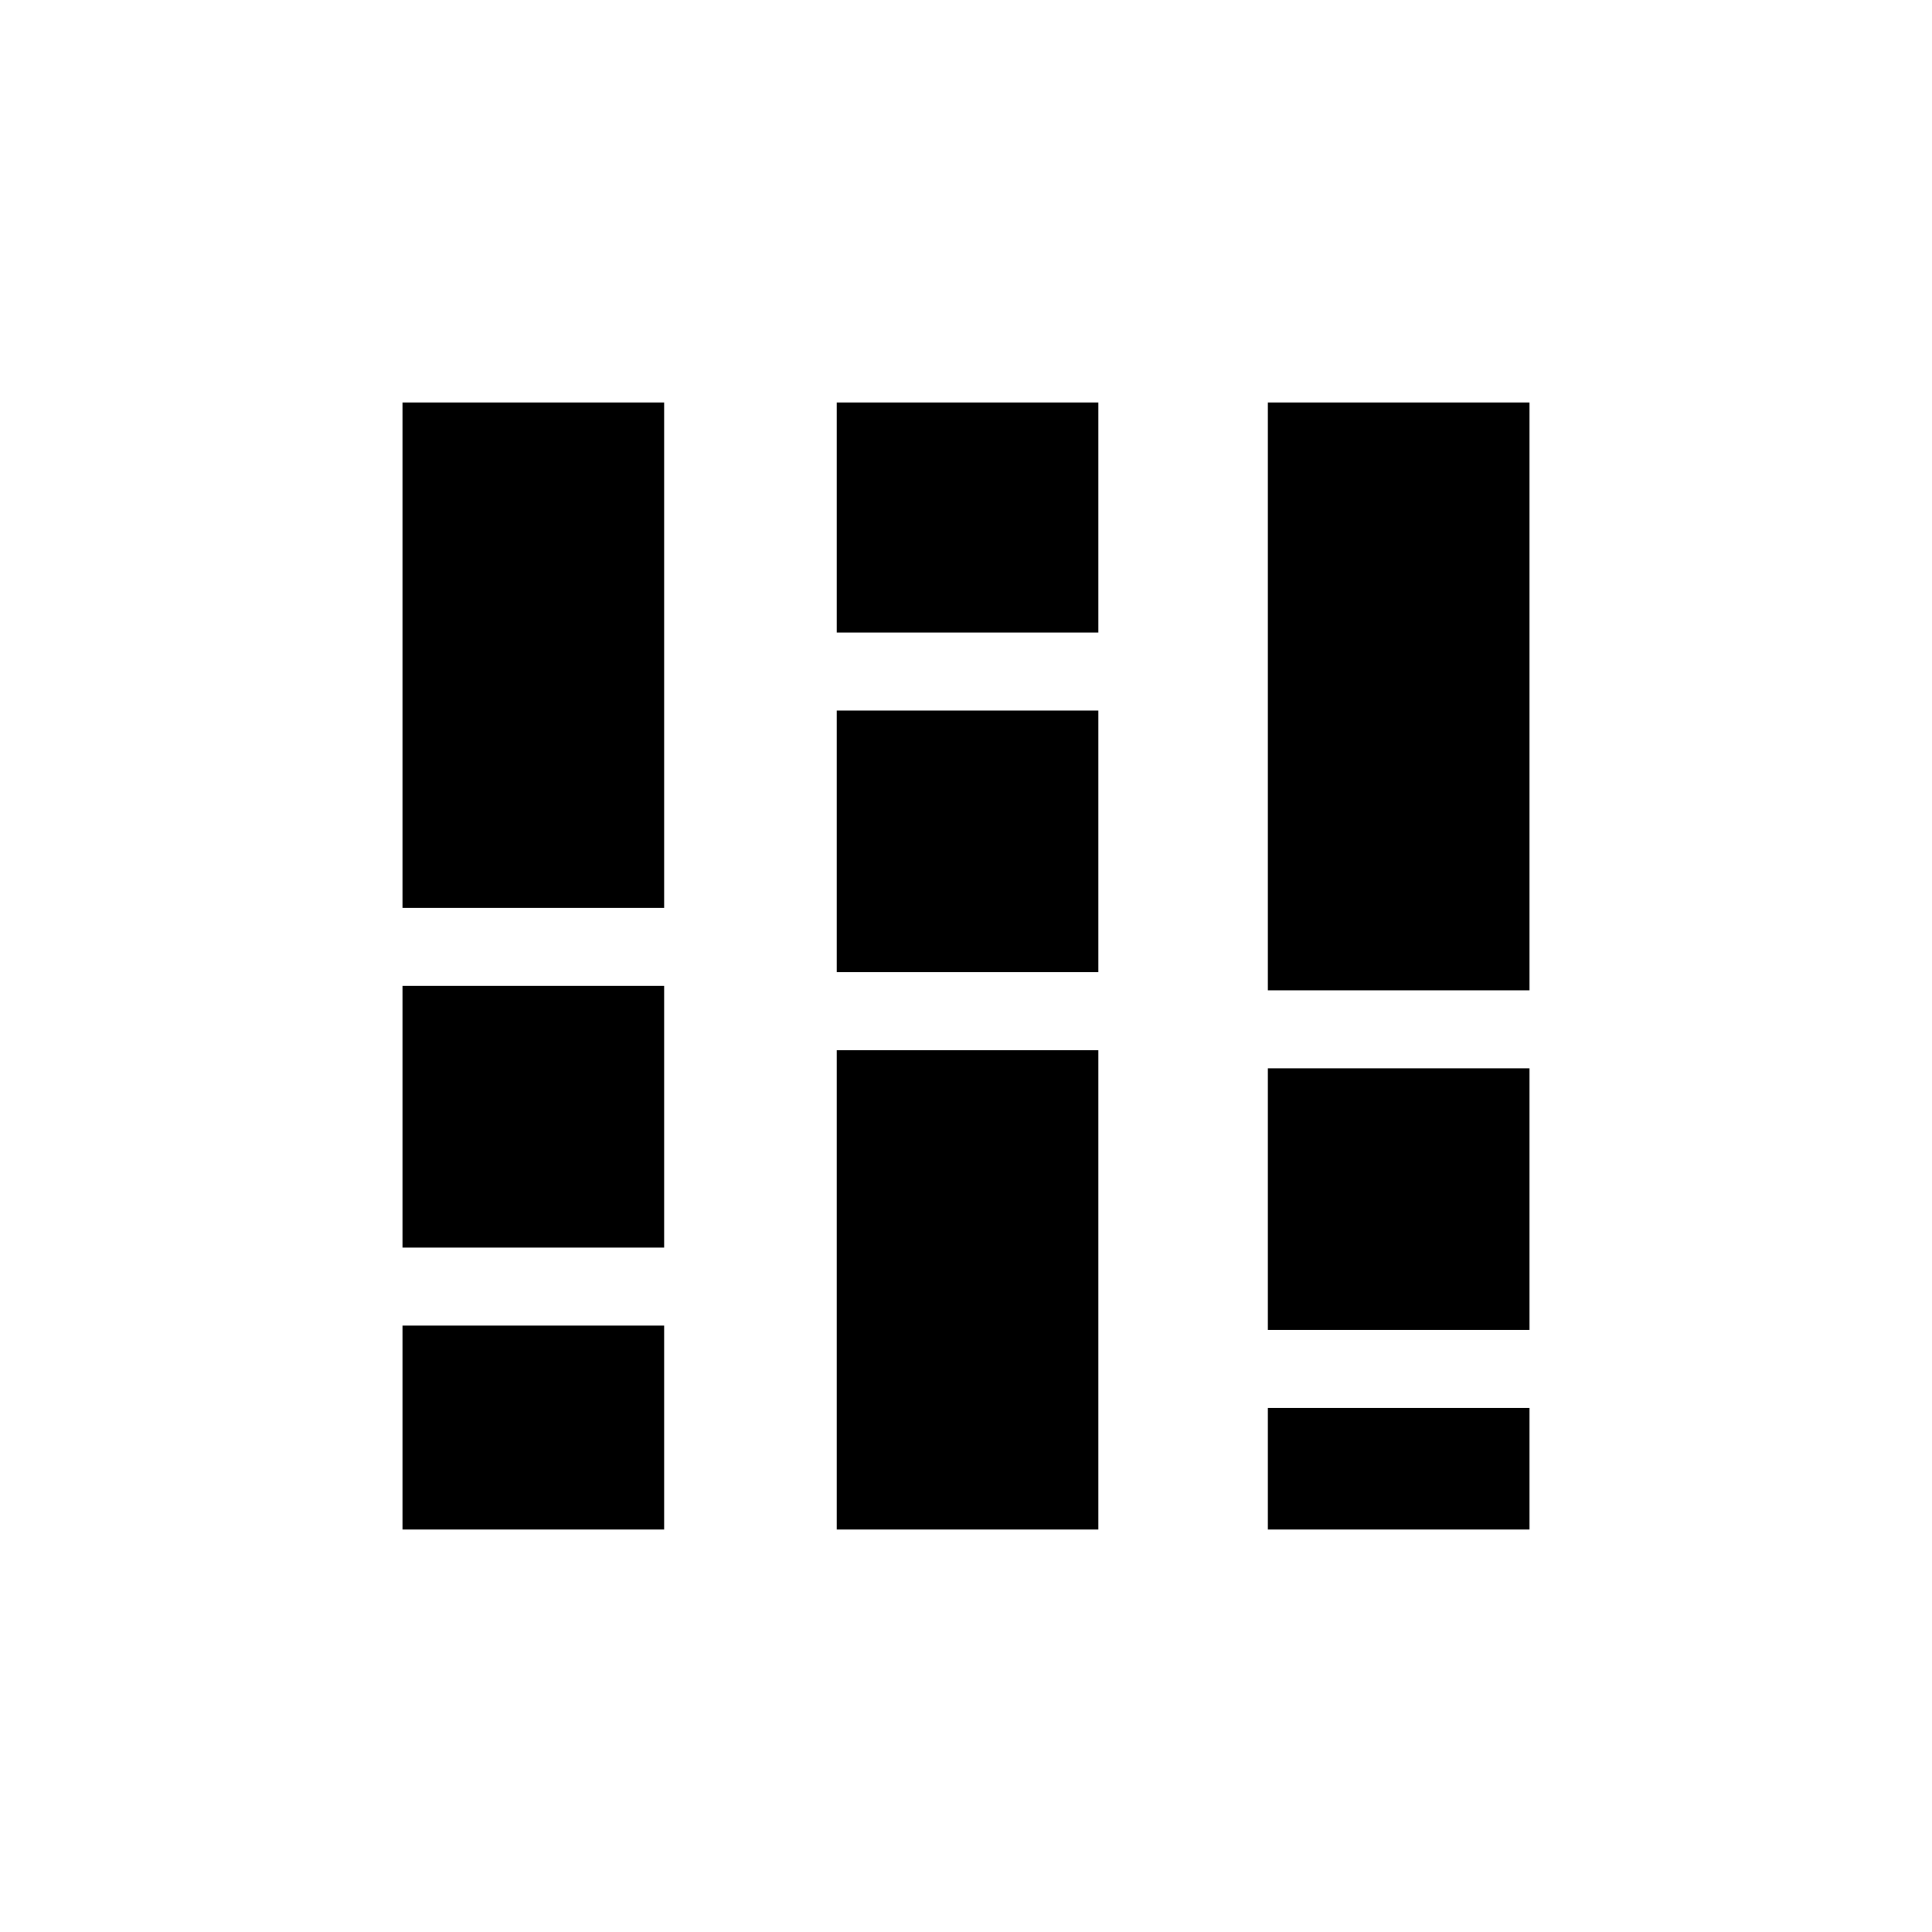 <svg xmlns="http://www.w3.org/2000/svg" height="20" viewBox="0 -960 960 960" width="20"><path d="M200-200v-101.31h130V-200H200Zm0-140.08v-130h130v130H200Zm0-168.77V-760h130v251.15H200ZM415.77-200v-238.15h130V-200h-130Zm0-276.92v-130h130v130h-130Zm0-168.77V-760h130v114.31h-130ZM630-200v-60.38h130V-200H630Zm0-99.15v-130h130v130H630Zm0-168.77V-760h130v292.08H630Z"/></svg>